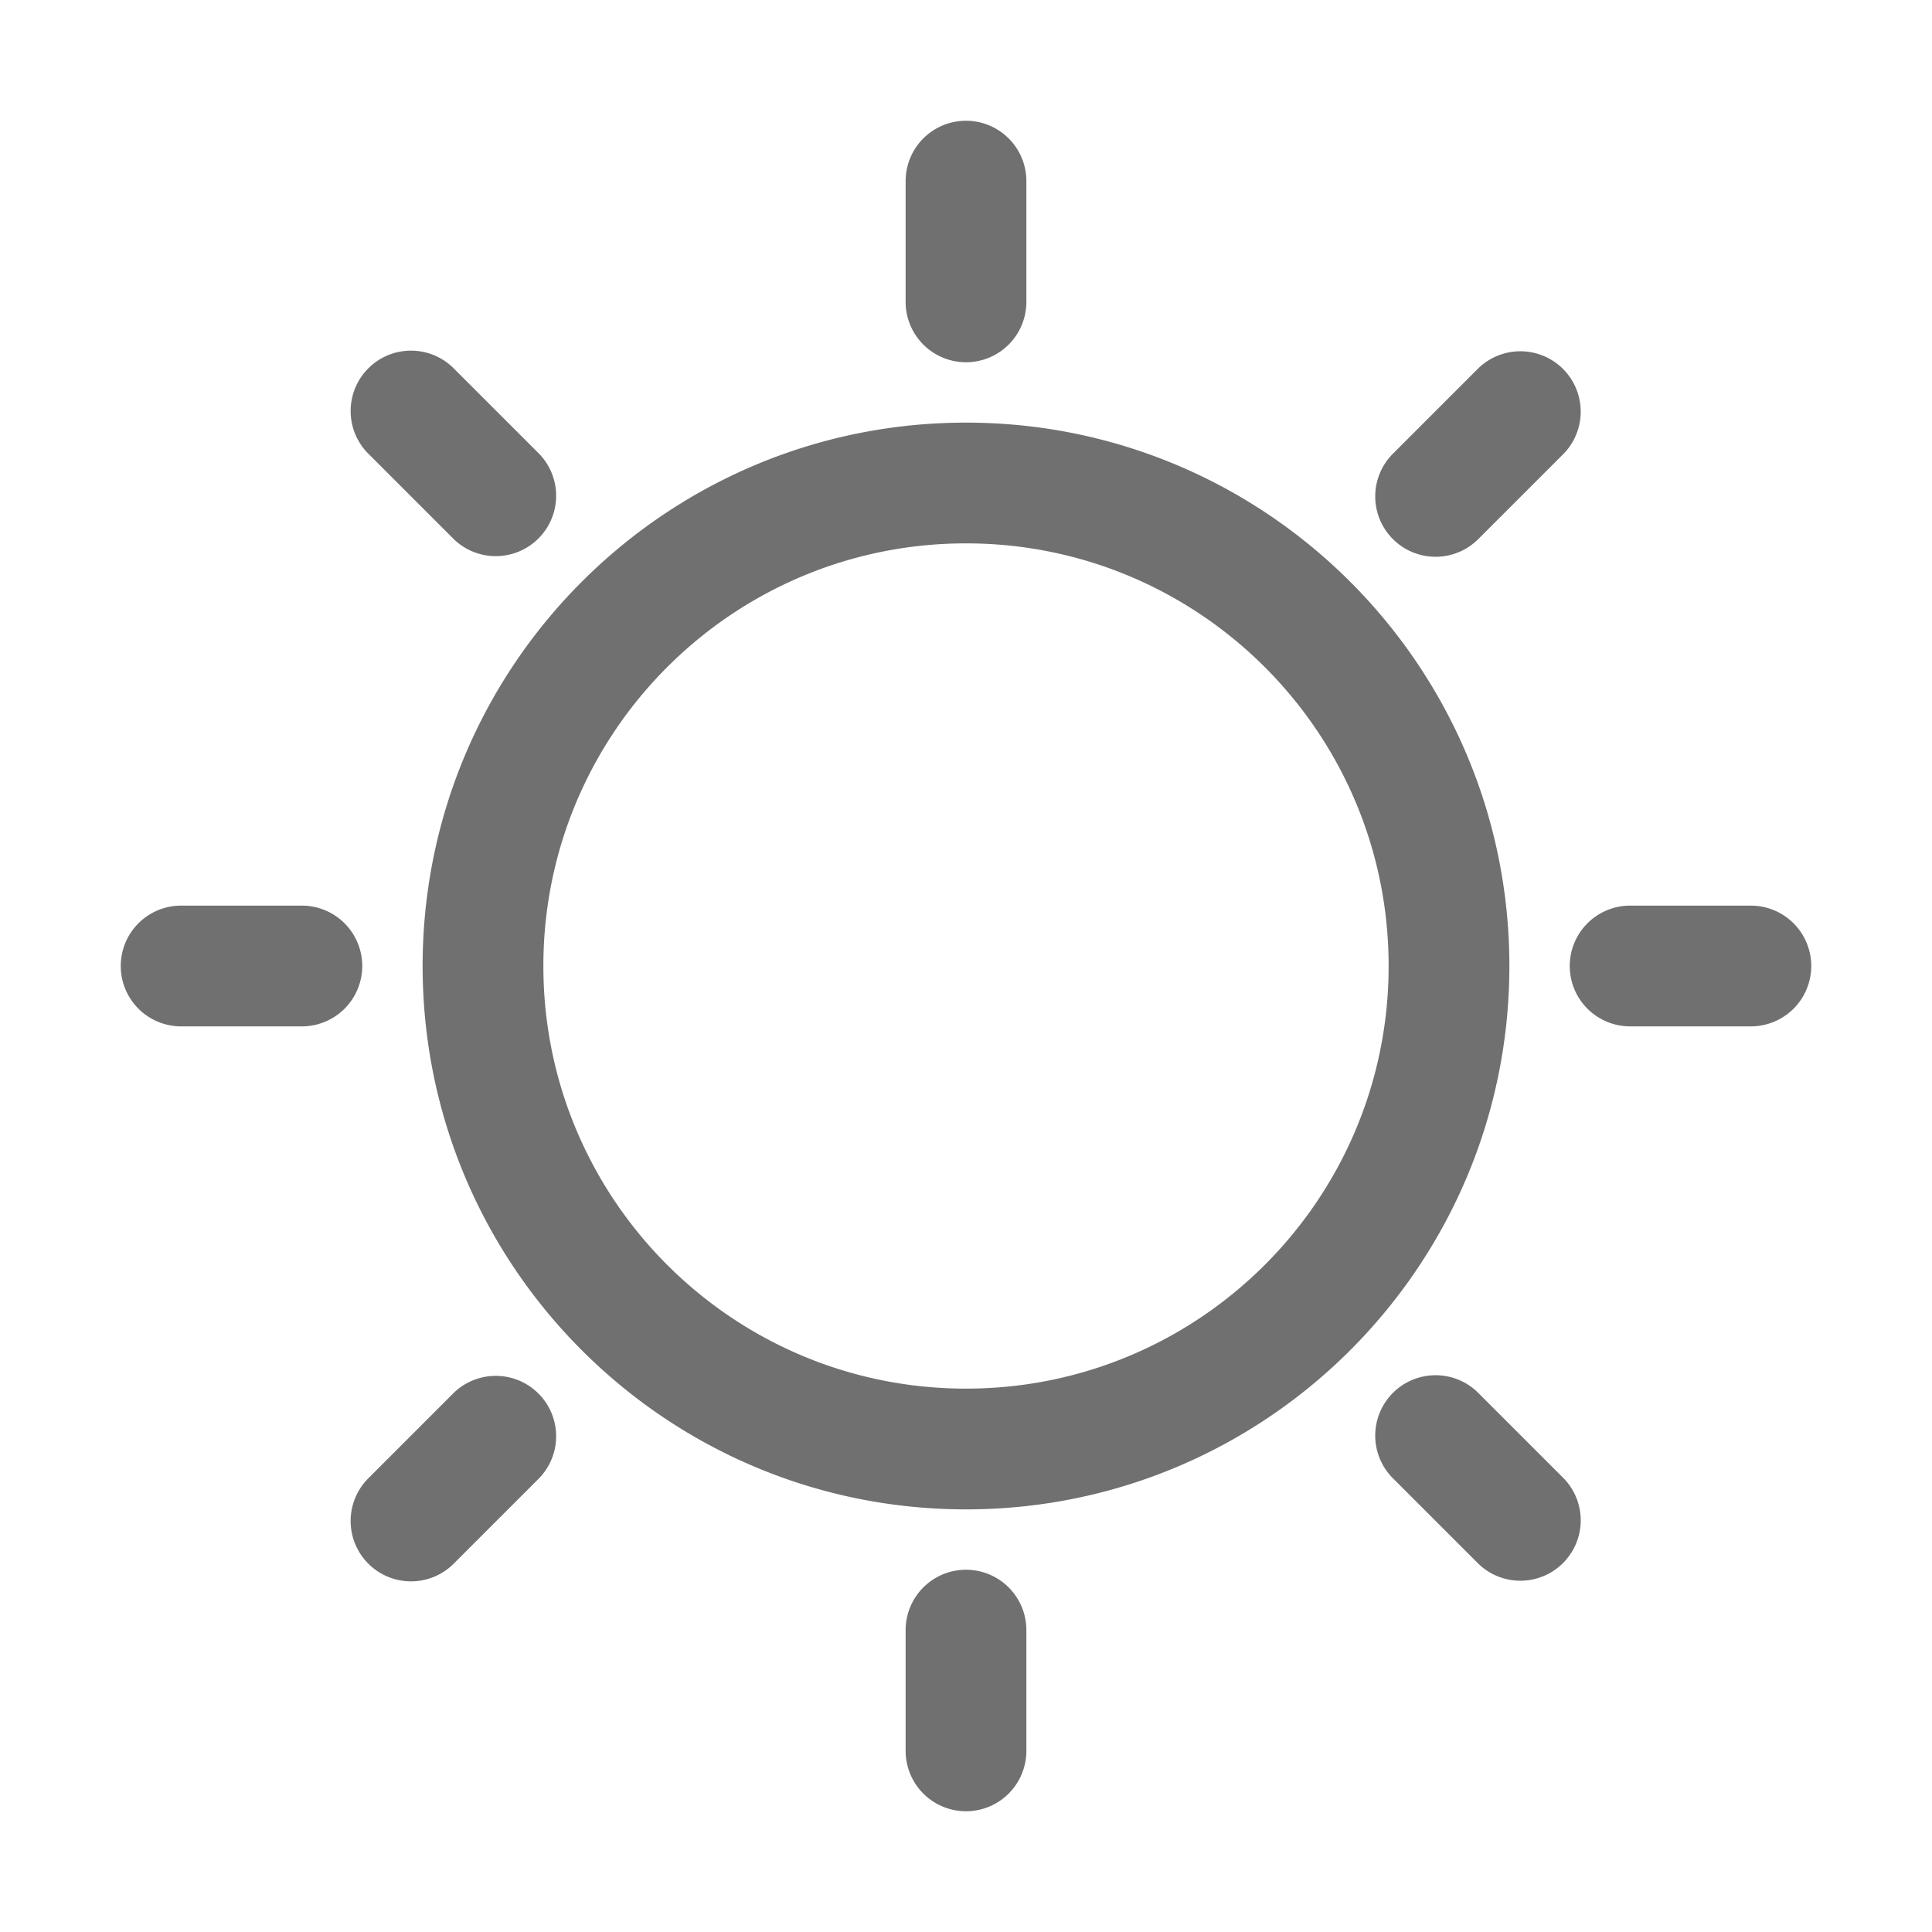 <?xml version="1.0" standalone="no"?><!DOCTYPE svg PUBLIC "-//W3C//DTD SVG 1.1//EN" "http://www.w3.org/Graphics/SVG/1.1/DTD/svg11.dtd"><svg t="1559030112781" class="icon" style="" viewBox="0 0 1024 1024" version="1.1" xmlns="http://www.w3.org/2000/svg" p-id="5219" xmlns:xlink="http://www.w3.org/1999/xlink" width="48" height="48"><defs><style type="text/css"></style></defs><path d="M512 224c-159.06 0-288 128.94-288 288s128.94 288 288 288 288-128.94 288-288-128.94-288-288-288z m0 512c-123.71 0-224-100.29-224-224s100.29-224 224-224 224 100.29 224 224-100.29 224-224 224zM512 64a32 32 0 0 0-32 32v64a32 32 0 0 0 64 0V96a32 32 0 0 0-32-32zM512 832a32 32 0 0 0-32 32v64a32 32 0 0 0 64 0v-64a32 32 0 0 0-32-32zM195.22 195.22a32 32 0 0 0 0 45.25l45.25 45.25a32 32 0 0 0 45.25-45.25l-45.25-45.25a32 32 0 0 0-45.25 0zM738.27 738.27a32 32 0 0 0 0 45.25l45.25 45.25a32 32 0 0 0 45.25-45.25l-45.25-45.25a32 32 0 0 0-45.25 0zM64 512a32 32 0 0 0 32 32h64a32 32 0 0 0 0-64H96a32 32 0 0 0-32 32zM832 512a32 32 0 0 0 32 32h64a32 32 0 0 0 0-64h-64a32 32 0 0 0-32 32zM195.22 828.78a32 32 0 0 0 45.25 0l45.25-45.25a32 32 0 0 0-45.25-45.25l-45.25 45.25a32 32 0 0 0 0 45.25zM738.27 285.73a32 32 0 0 0 45.25 0l45.25-45.25a32 32 0 0 0-45.25-45.25l-45.25 45.25a32 32 0 0 0 0 45.25z" p-id="5220" fill="#707070"></path></svg>